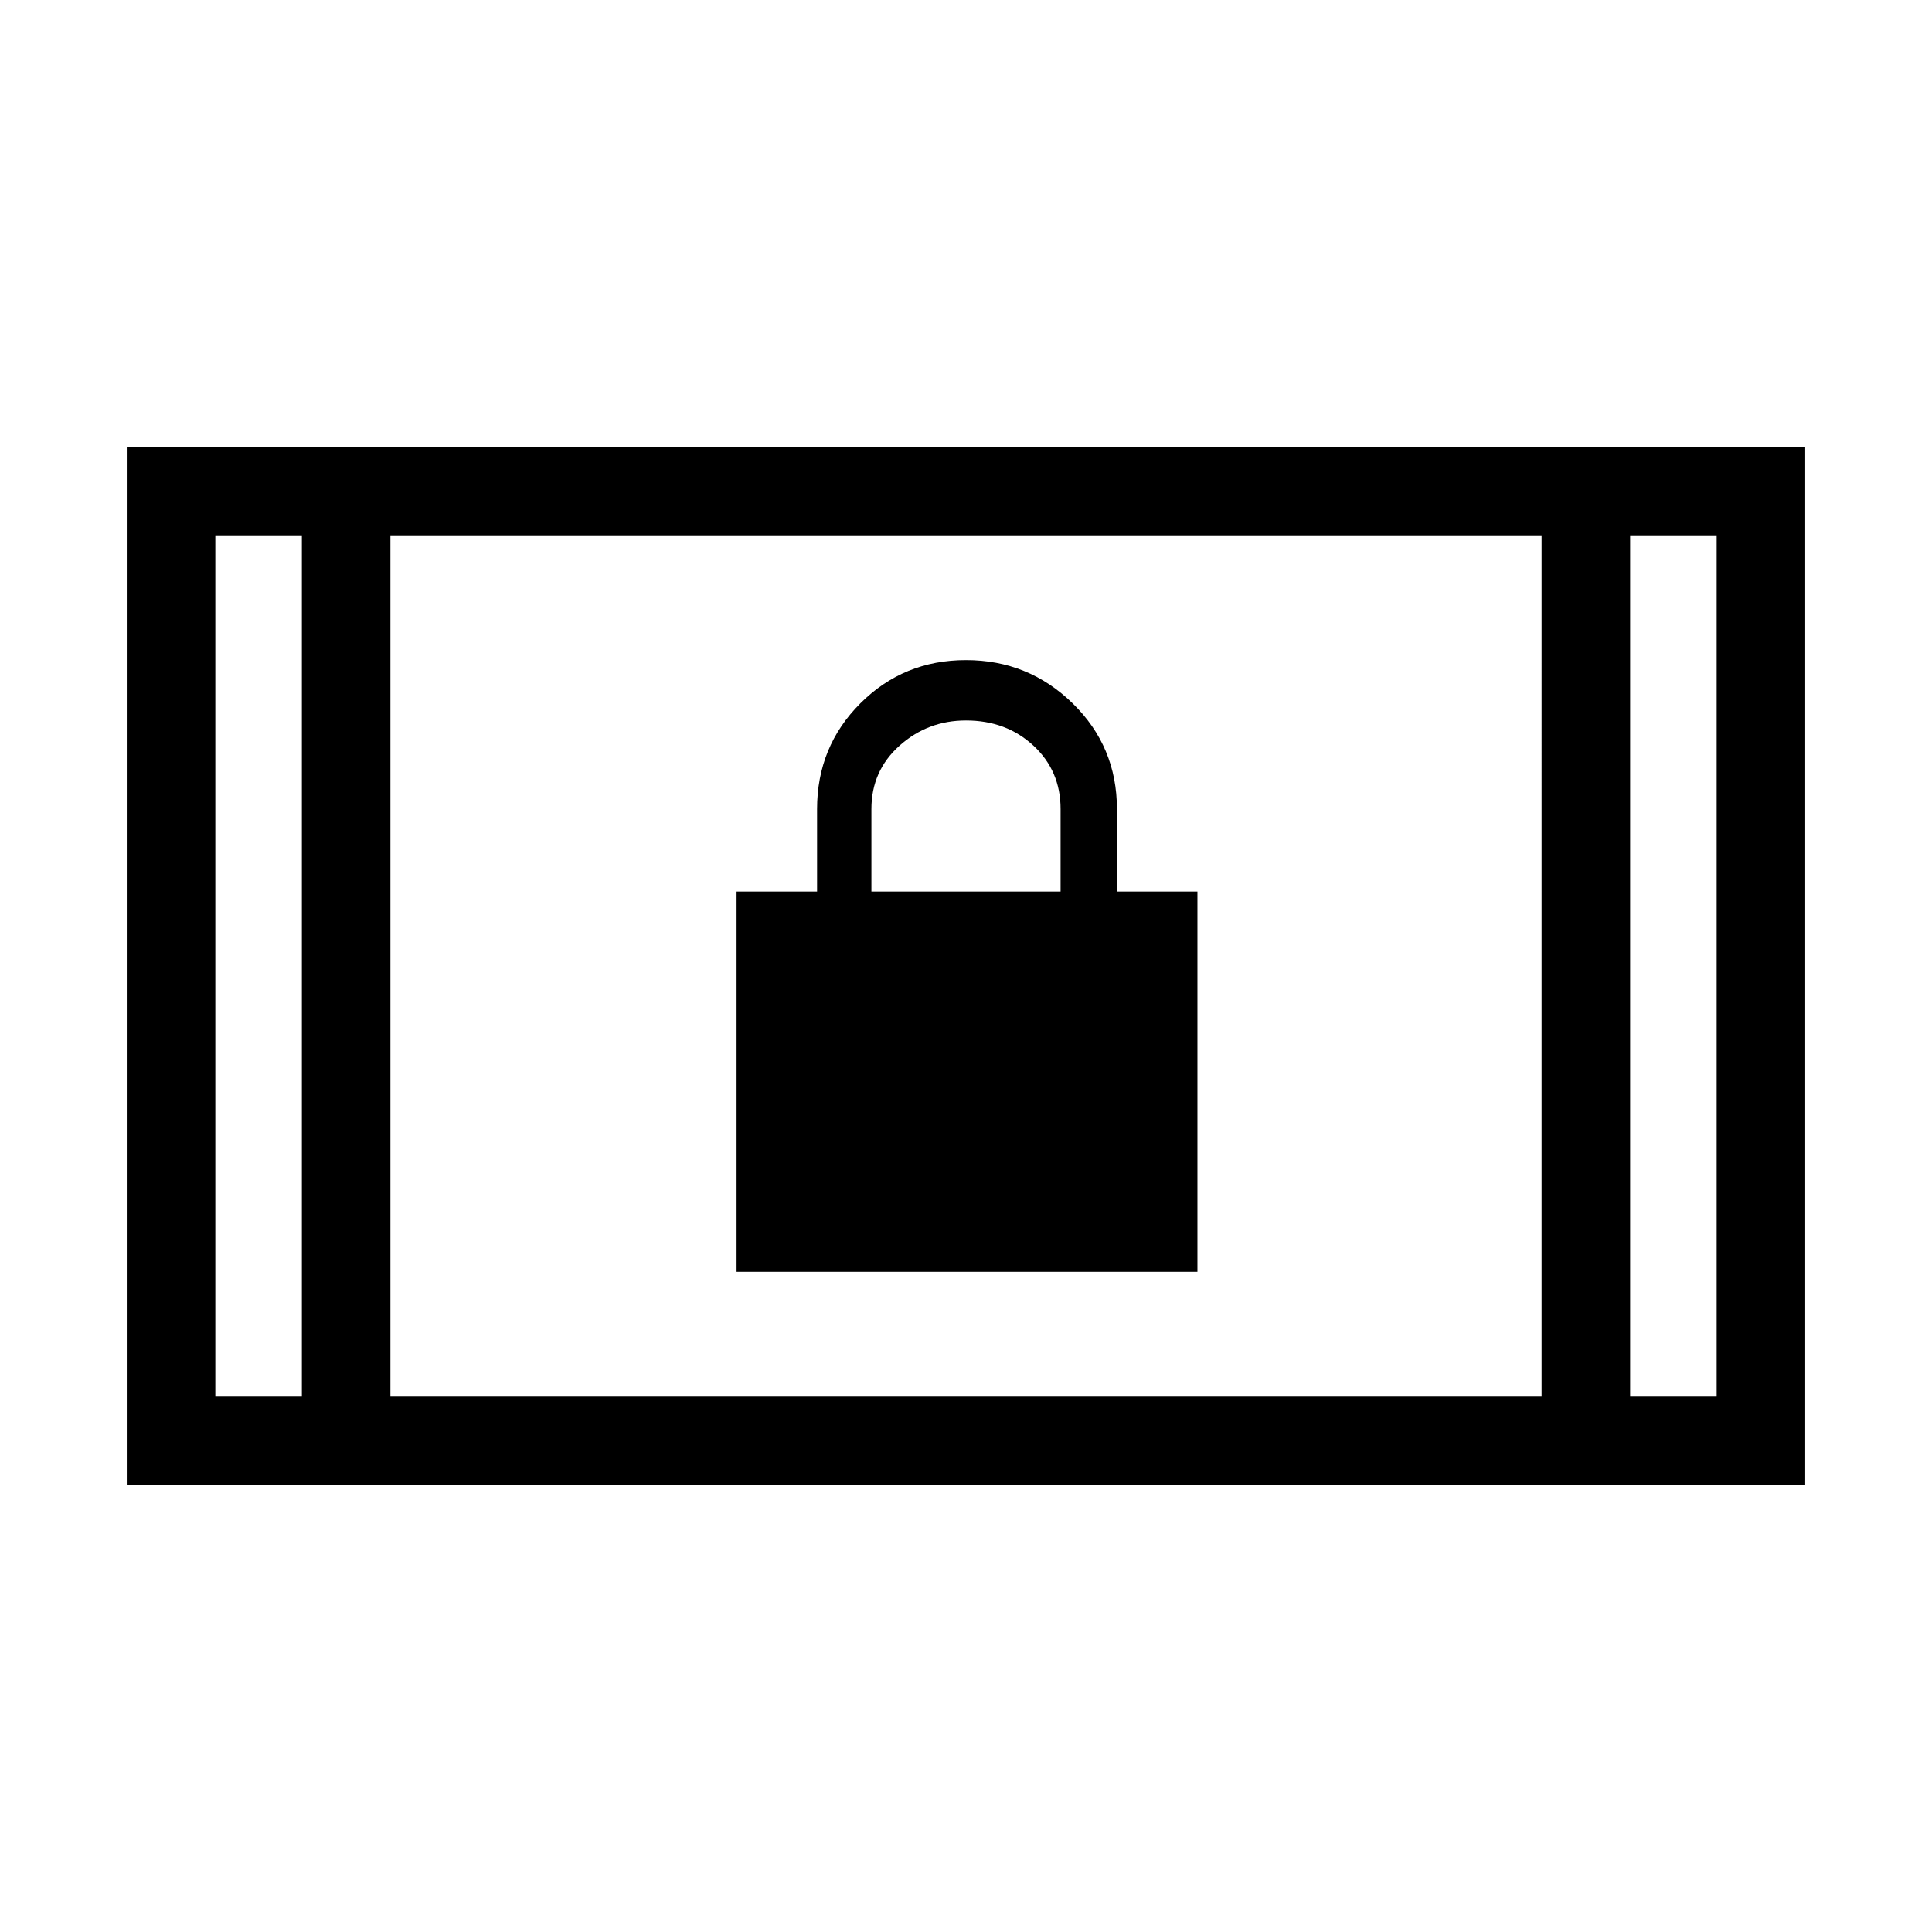 <svg xmlns="http://www.w3.org/2000/svg" height="48" width="48"><path d="M18.3 31.6v-9.45h2V20.1q0-1.55 1.075-2.625T24 16.4q1.55 0 2.65 1.075 1.1 1.075 1.1 2.625v2.05h2v9.45Zm3.35-9.45h4.7V20.1q0-.95-.675-1.575T24 17.9q-.95 0-1.65.625t-.7 1.575ZM3.15 36.9V11.1h41.7v25.8Zm6.55-2.2h28.6V13.3H9.7Zm-4.35 0H7.5V13.3H5.35Zm35.15 0h2.15V13.3H40.5ZM5.35 13.3H7.5Zm35.15 0h2.15Z"/></svg>